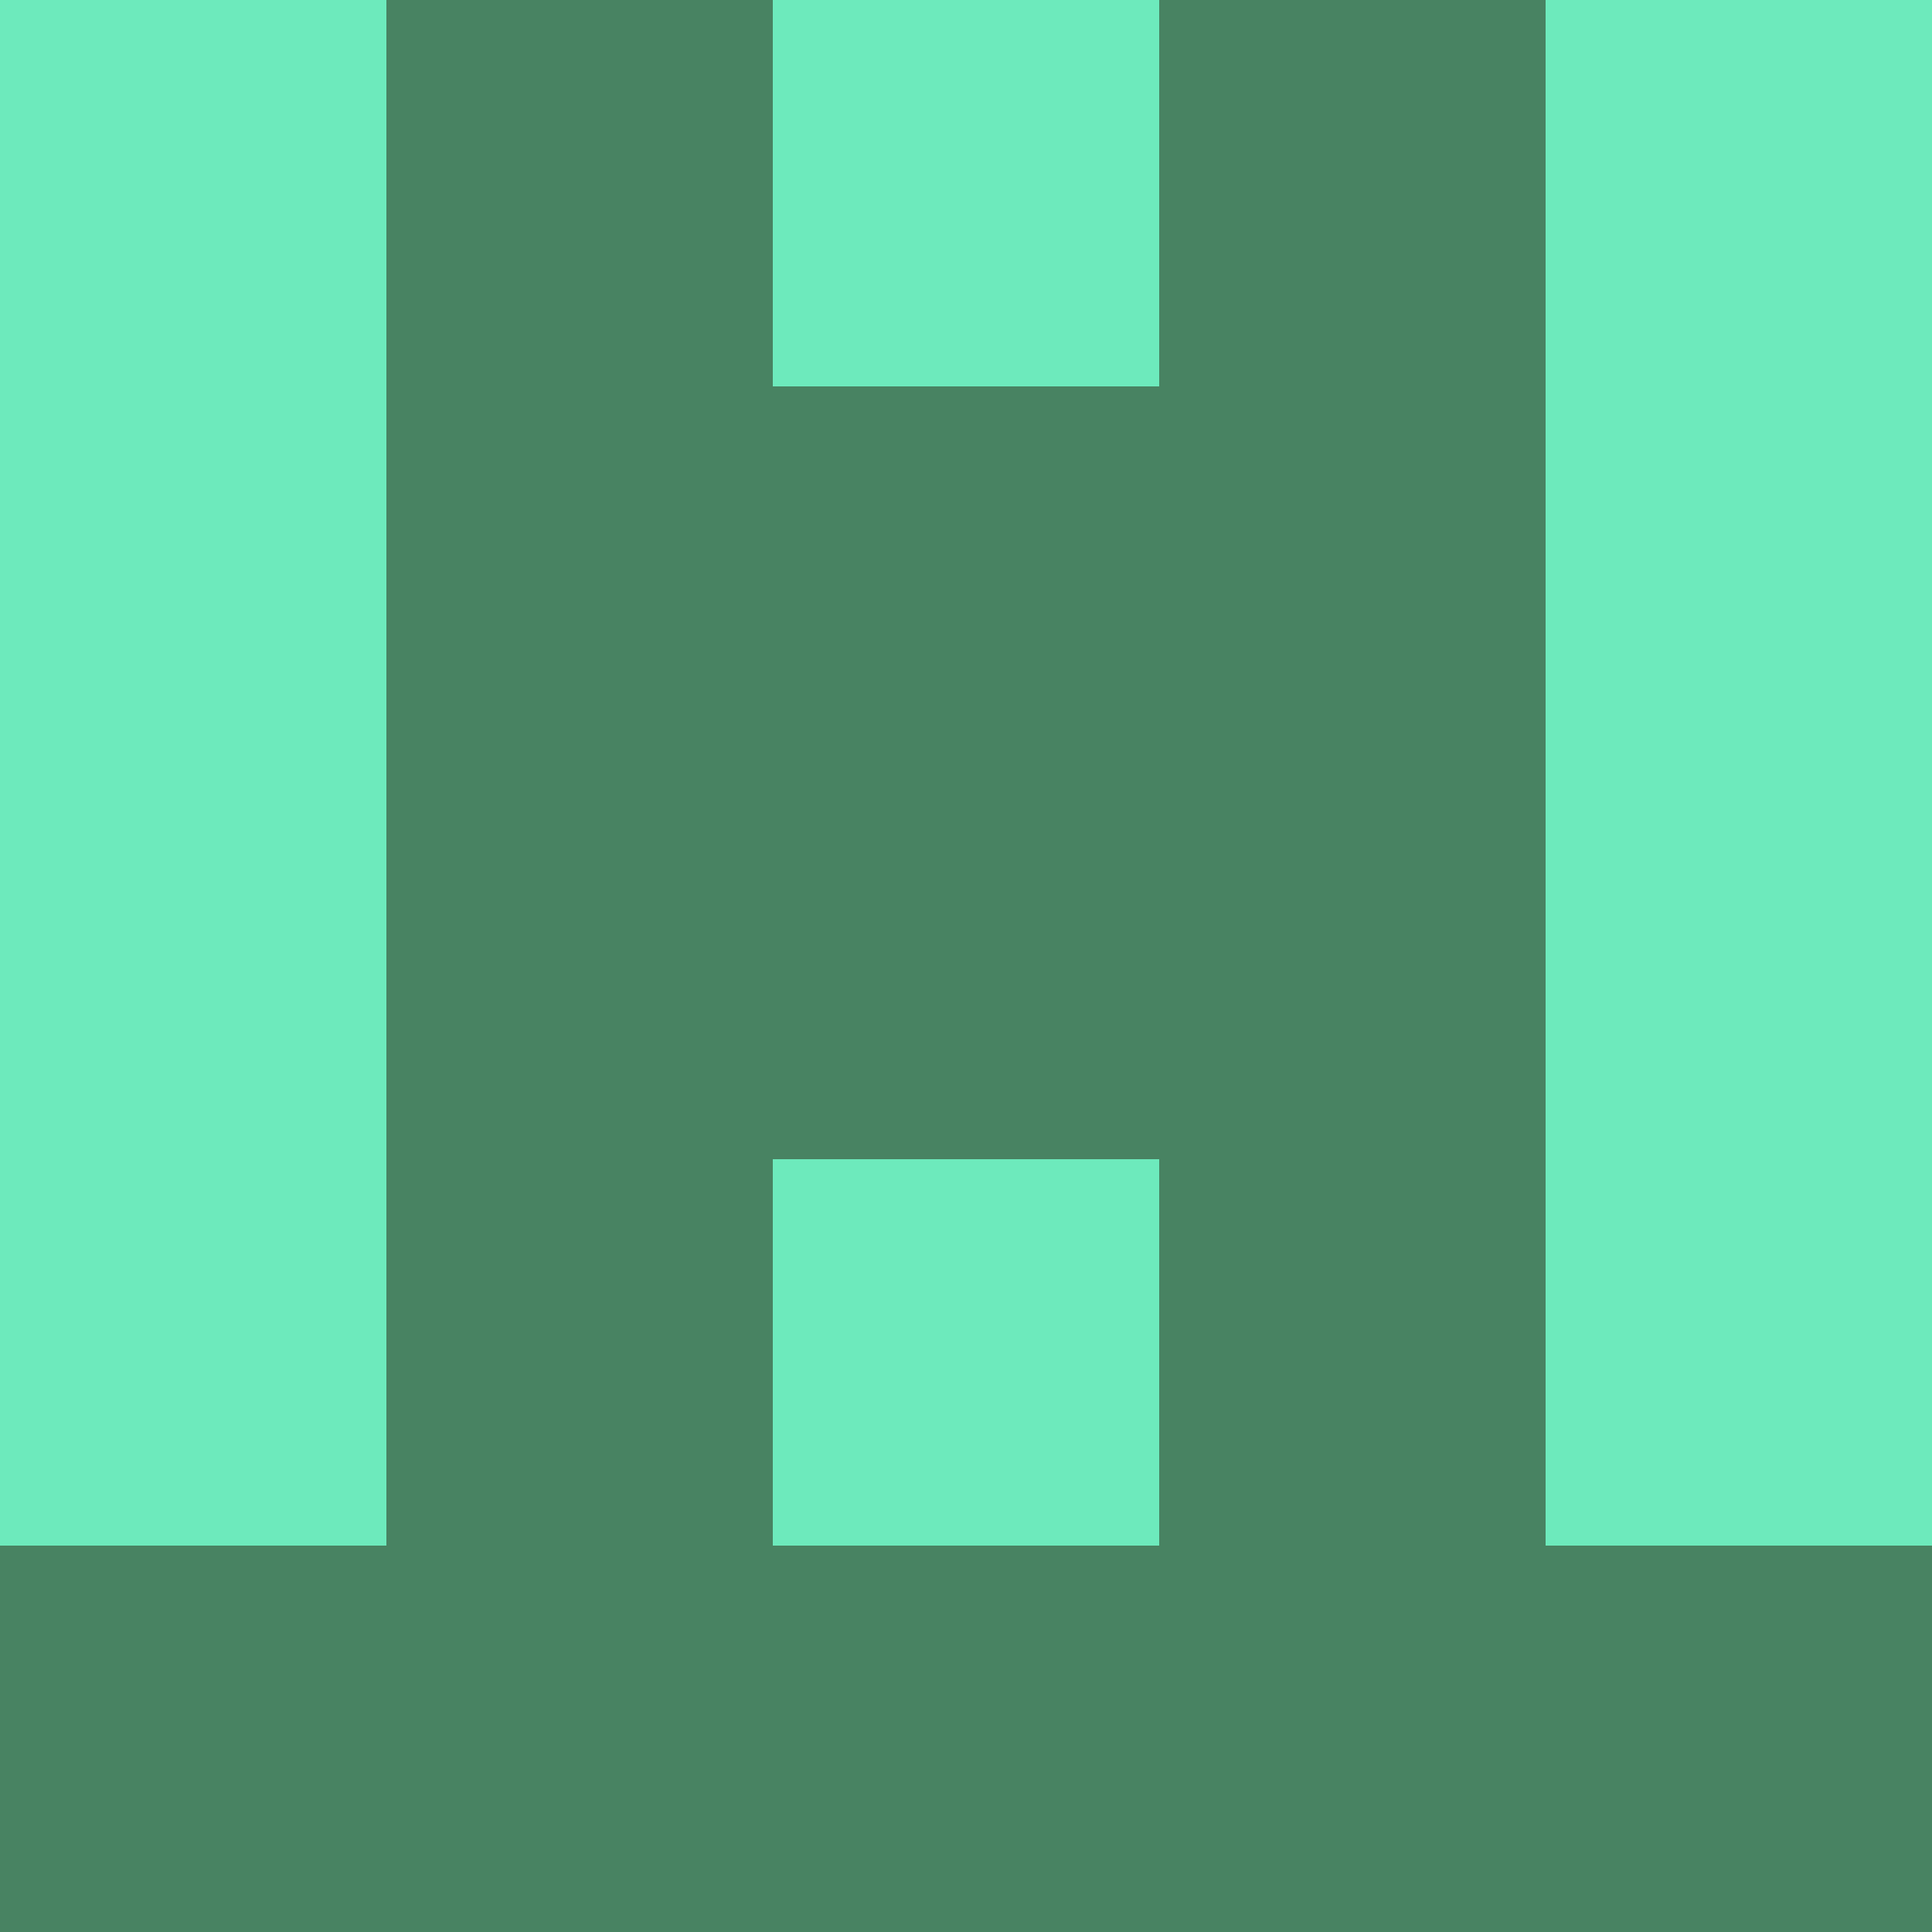 <?xml version="1.0" encoding="utf-8"?>
<!DOCTYPE svg PUBLIC "-//W3C//DTD SVG 20010904//EN"
        "http://www.w3.org/TR/2001/REC-SVG-20010904/DTD/svg10.dtd">

<svg viewBox="0 0 5 5"
     xmlns="http://www.w3.org/2000/svg"
     xmlns:xlink="http://www.w3.org/1999/xlink">

            <rect x ="0" y="0"
          width="1" height="1"
          fill="#6DEABC"></rect>
        <rect x ="4" y="0"
          width="1" height="1"
          fill="#6DEABC"></rect>
        <rect x ="1" y="0"
          width="1" height="1"
          fill="#488362"></rect>
        <rect x ="3" y="0"
          width="1" height="1"
          fill="#488362"></rect>
        <rect x ="2" y="0"
          width="1" height="1"
          fill="#6DEABC"></rect>
                <rect x ="0" y="1"
          width="1" height="1"
          fill="#6DEABC"></rect>
        <rect x ="4" y="1"
          width="1" height="1"
          fill="#6DEABC"></rect>
        <rect x ="1" y="1"
          width="1" height="1"
          fill="#488362"></rect>
        <rect x ="3" y="1"
          width="1" height="1"
          fill="#488362"></rect>
        <rect x ="2" y="1"
          width="1" height="1"
          fill="#488362"></rect>
                <rect x ="0" y="2"
          width="1" height="1"
          fill="#6DEABC"></rect>
        <rect x ="4" y="2"
          width="1" height="1"
          fill="#6DEABC"></rect>
        <rect x ="1" y="2"
          width="1" height="1"
          fill="#488362"></rect>
        <rect x ="3" y="2"
          width="1" height="1"
          fill="#488362"></rect>
        <rect x ="2" y="2"
          width="1" height="1"
          fill="#488362"></rect>
                <rect x ="0" y="3"
          width="1" height="1"
          fill="#6DEABC"></rect>
        <rect x ="4" y="3"
          width="1" height="1"
          fill="#6DEABC"></rect>
        <rect x ="1" y="3"
          width="1" height="1"
          fill="#488362"></rect>
        <rect x ="3" y="3"
          width="1" height="1"
          fill="#488362"></rect>
        <rect x ="2" y="3"
          width="1" height="1"
          fill="#6DEABC"></rect>
                <rect x ="0" y="4"
          width="1" height="1"
          fill="#488362"></rect>
        <rect x ="4" y="4"
          width="1" height="1"
          fill="#488362"></rect>
        <rect x ="1" y="4"
          width="1" height="1"
          fill="#488362"></rect>
        <rect x ="3" y="4"
          width="1" height="1"
          fill="#488362"></rect>
        <rect x ="2" y="4"
          width="1" height="1"
          fill="#488362"></rect>
        </svg>

